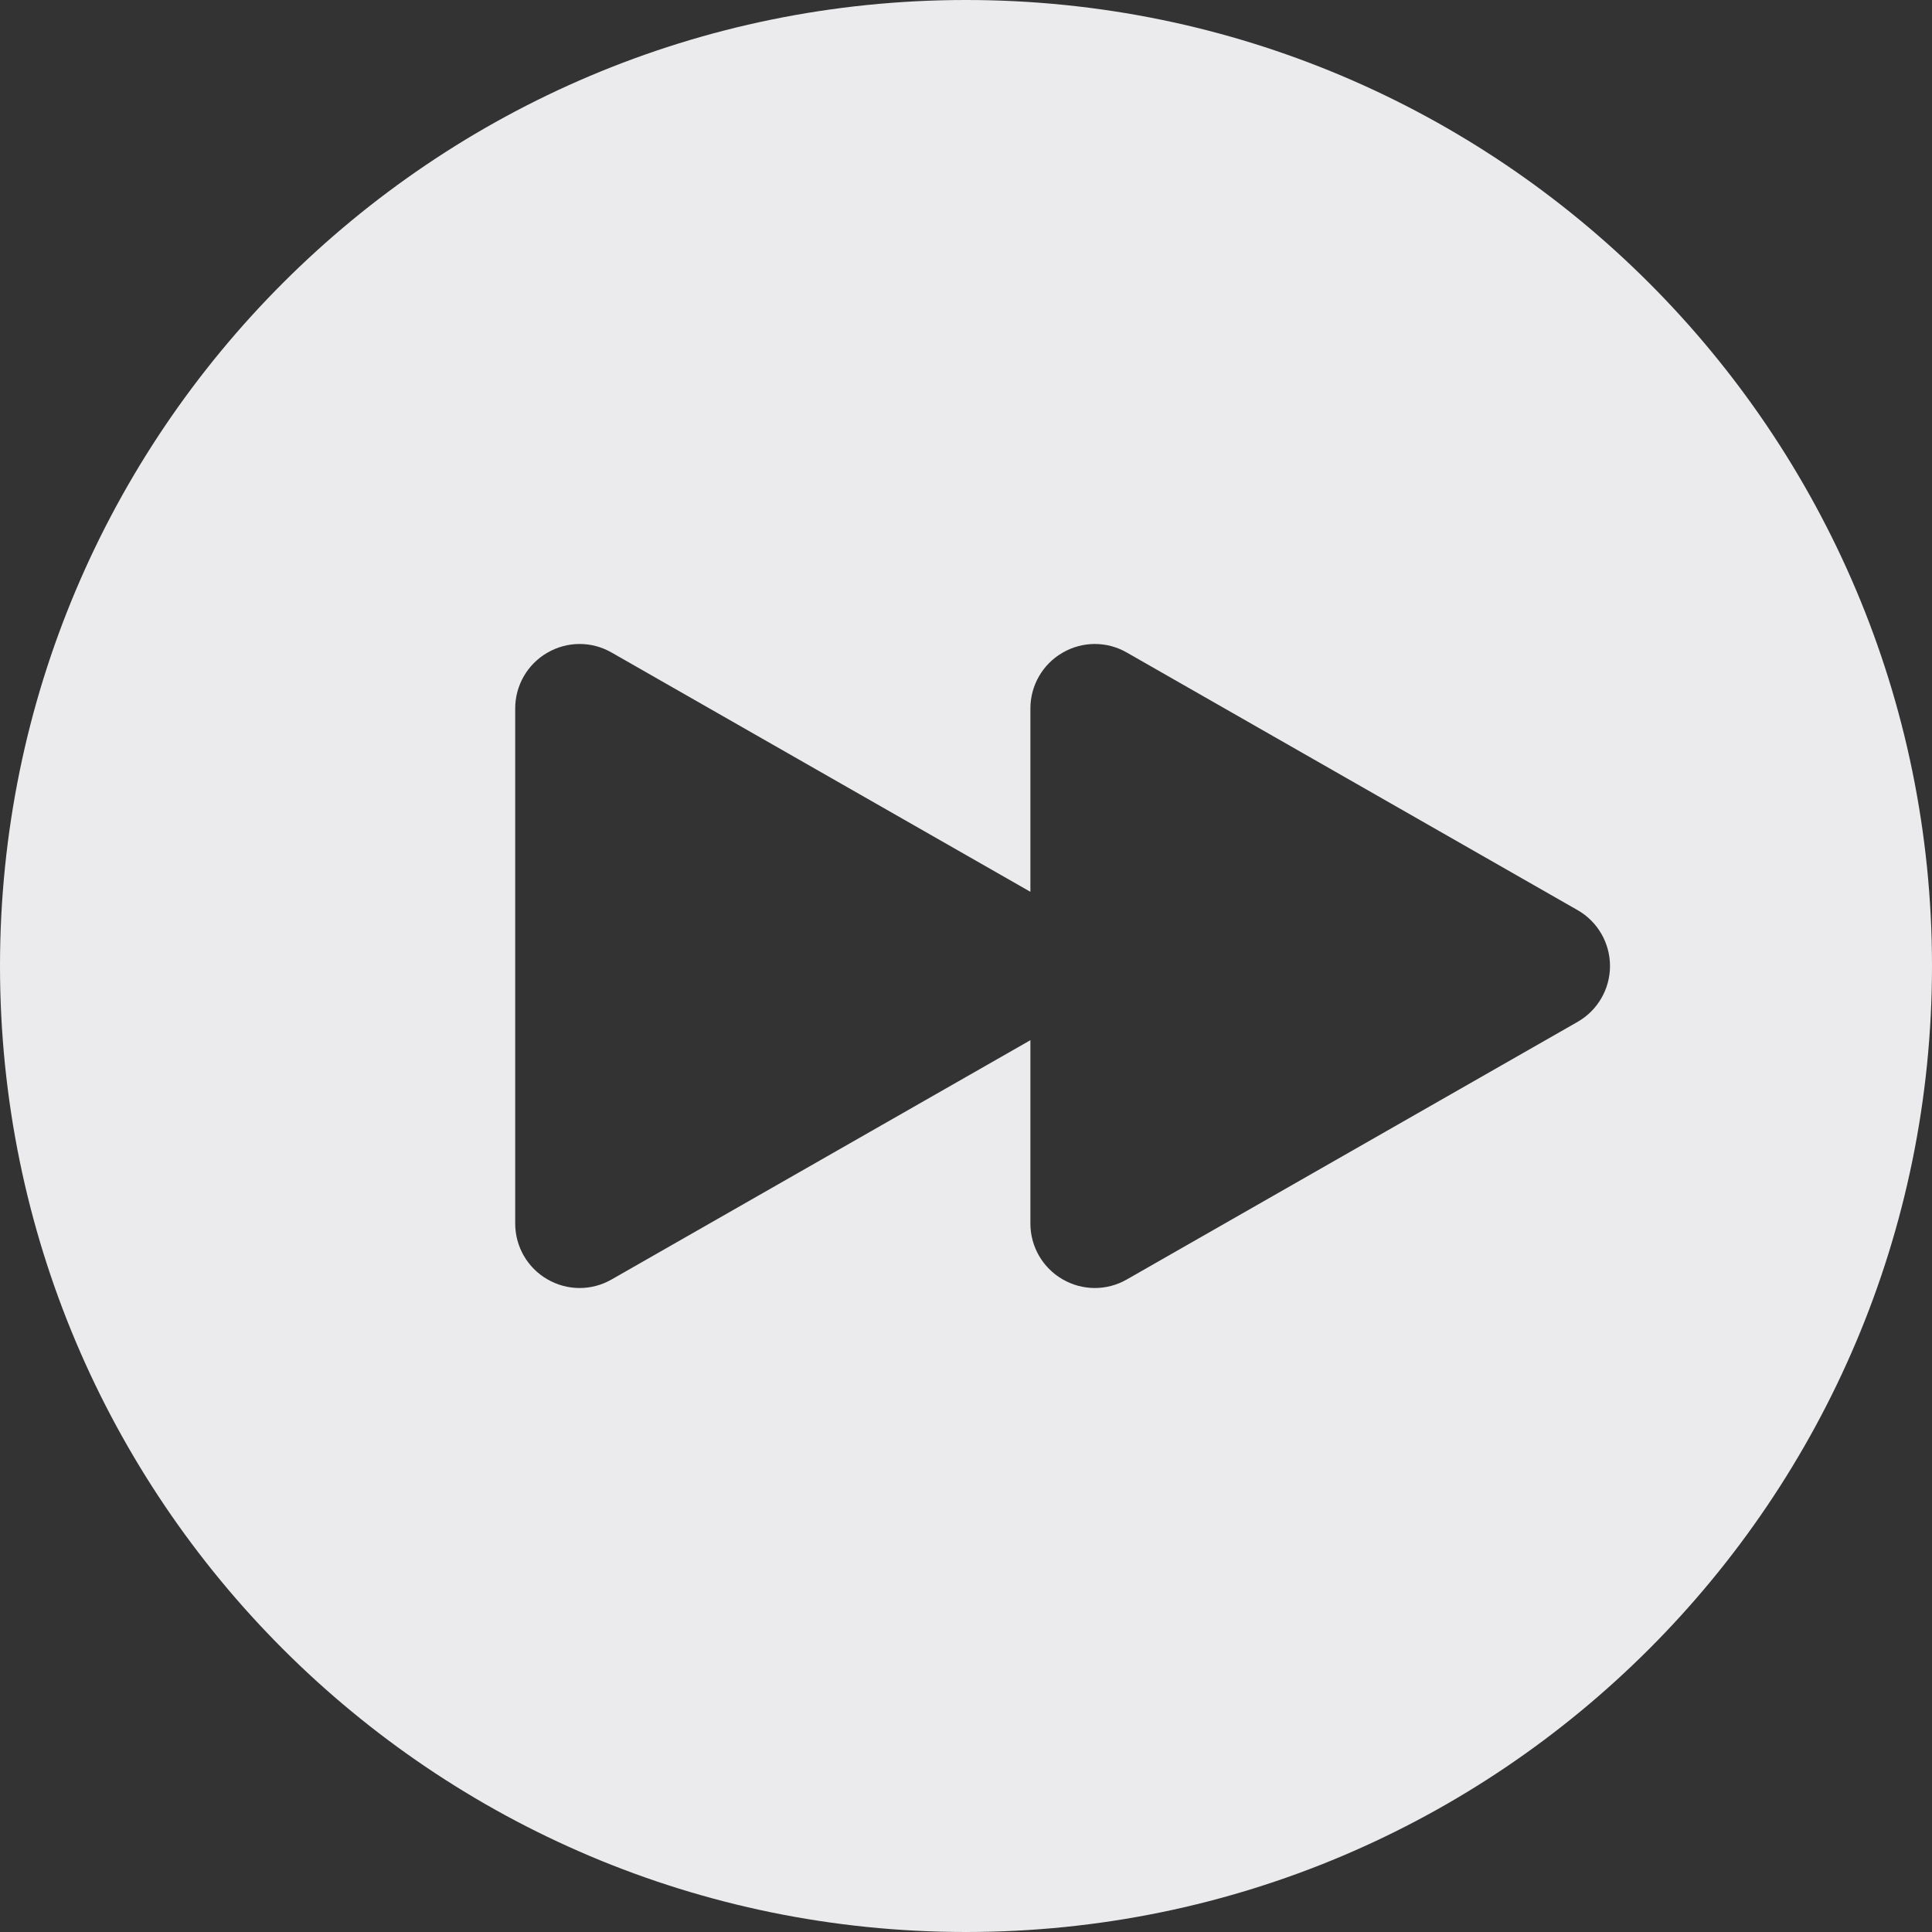 <svg width="15" height="15" viewBox="0 0 15 15" fill="none" xmlns="http://www.w3.org/2000/svg">
<rect x="0" y="0" width="15" height="15" fill="#333333" stroke="none"/>
<path fill-rule="evenodd" clip-rule="evenodd" d="M0 7.5C0 3.358 3.358 0 7.5 0C11.642 0 15 3.358 15 7.5C15 11.642 11.642 15 7.5 15C3.358 15 0 11.642 0 7.5ZM4.249 5.068C4.403 4.978 4.593 4.977 4.748 5.066L8 6.924V5.5C8 5.322 8.095 5.157 8.249 5.068C8.403 4.978 8.593 4.977 8.748 5.066L12.248 7.066C12.404 7.155 12.5 7.321 12.5 7.5C12.5 7.679 12.404 7.845 12.248 7.934L8.748 9.934C8.593 10.023 8.403 10.022 8.249 9.932C8.095 9.843 8 9.678 8 9.5V8.076L4.748 9.934C4.593 10.023 4.403 10.022 4.249 9.932C4.095 9.843 4 9.678 4 9.5V5.5C4 5.322 4.095 5.157 4.249 5.068Z" fill="#EBEBED"/>
</svg>
